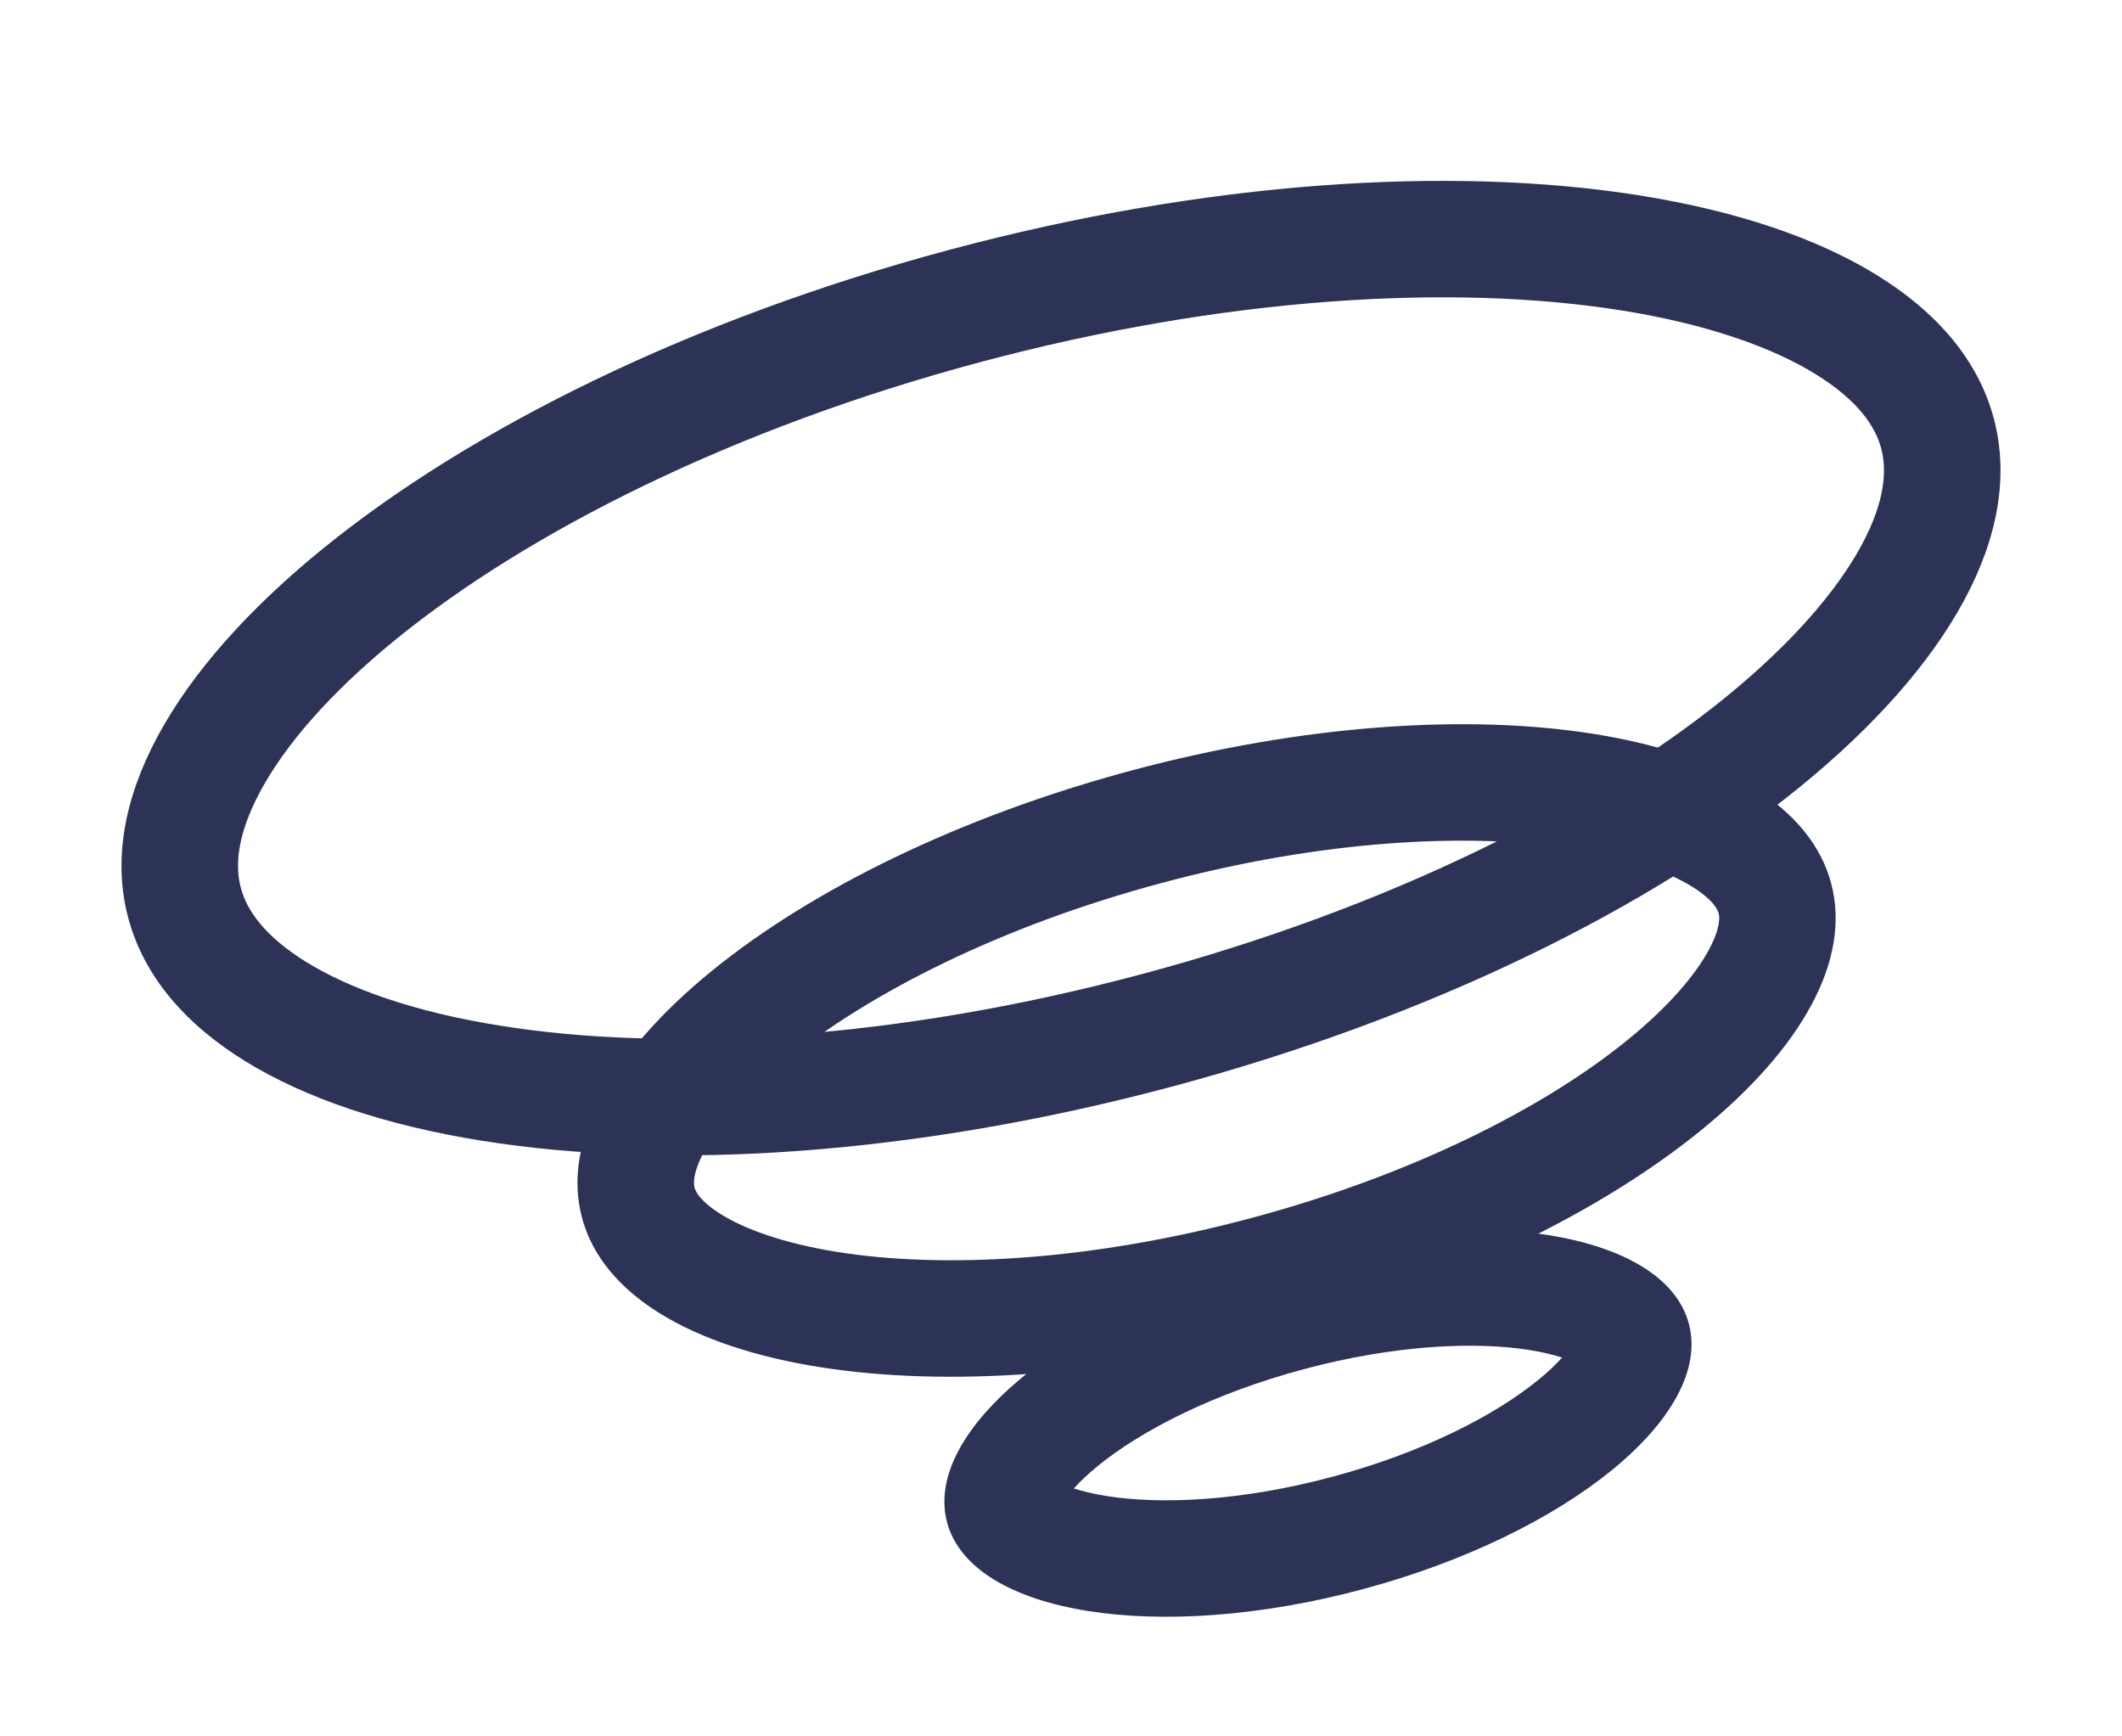 <svg width="22" height="18" viewBox="0 0 22 18" fill="none" xmlns="http://www.w3.org/2000/svg">
<path fill-rule="evenodd" clip-rule="evenodd" d="M19.299 5.653C19.547 5.193 19.563 4.87 19.503 4.647C19.444 4.425 19.268 4.153 18.824 3.879C18.372 3.6 17.704 3.362 16.824 3.22C15.068 2.938 12.696 3.075 10.151 3.757C7.606 4.439 5.483 5.506 4.103 6.629C3.412 7.191 2.953 7.731 2.701 8.199C2.453 8.659 2.437 8.982 2.497 9.204C2.556 9.427 2.732 9.699 3.176 9.973C3.628 10.252 4.296 10.49 5.176 10.631C6.932 10.914 9.304 10.777 11.849 10.095C14.394 9.413 16.517 8.346 17.897 7.223C18.587 6.66 19.047 6.12 19.299 5.653ZM12.162 11.261C17.502 9.83 21.311 6.729 20.67 4.335C20.028 1.941 15.179 1.16 9.838 2.591C4.498 4.022 0.689 7.123 1.33 9.517C1.972 11.911 6.821 12.692 12.162 11.261Z" fill="#2C3357"/>
<path fill-rule="evenodd" clip-rule="evenodd" d="M17.539 9.189C17.776 9.335 17.811 9.442 17.818 9.467C17.825 9.492 17.848 9.603 17.716 9.848C17.579 10.101 17.312 10.424 16.876 10.779C16.005 11.488 14.637 12.181 12.975 12.626C11.312 13.072 9.781 13.155 8.673 12.977C8.117 12.887 7.724 12.741 7.48 12.591C7.243 12.444 7.207 12.337 7.201 12.312C7.194 12.287 7.171 12.176 7.303 11.931C7.439 11.678 7.706 11.355 8.143 11C9.014 10.291 10.381 9.598 12.044 9.153C13.707 8.707 15.237 8.624 16.346 8.802C16.902 8.892 17.294 9.038 17.539 9.189ZM11.732 7.987C15.308 7.029 18.555 7.551 18.984 9.155C19.414 10.758 16.863 12.834 13.287 13.792C9.711 14.751 6.464 14.228 6.034 12.624C5.605 11.021 8.156 8.945 11.732 7.987Z" fill="#2C3357"/>
<path fill-rule="evenodd" clip-rule="evenodd" d="M16.195 14.073C16.135 14.14 16.055 14.218 15.947 14.306C15.495 14.674 14.75 15.058 13.813 15.309C12.877 15.56 12.039 15.6 11.464 15.507C11.327 15.485 11.218 15.457 11.133 15.43C11.193 15.363 11.274 15.285 11.381 15.197C11.833 14.829 12.578 14.445 13.515 14.194C14.451 13.943 15.289 13.903 15.864 13.996C16.001 14.018 16.11 14.046 16.195 14.073ZM13.202 13.028C15.326 12.459 17.254 12.769 17.509 13.721C17.764 14.673 16.249 15.906 14.126 16.475C12.002 17.044 10.074 16.734 9.819 15.782C9.564 14.83 11.079 13.597 13.202 13.028Z" fill="#2C3357"/>
</svg>
